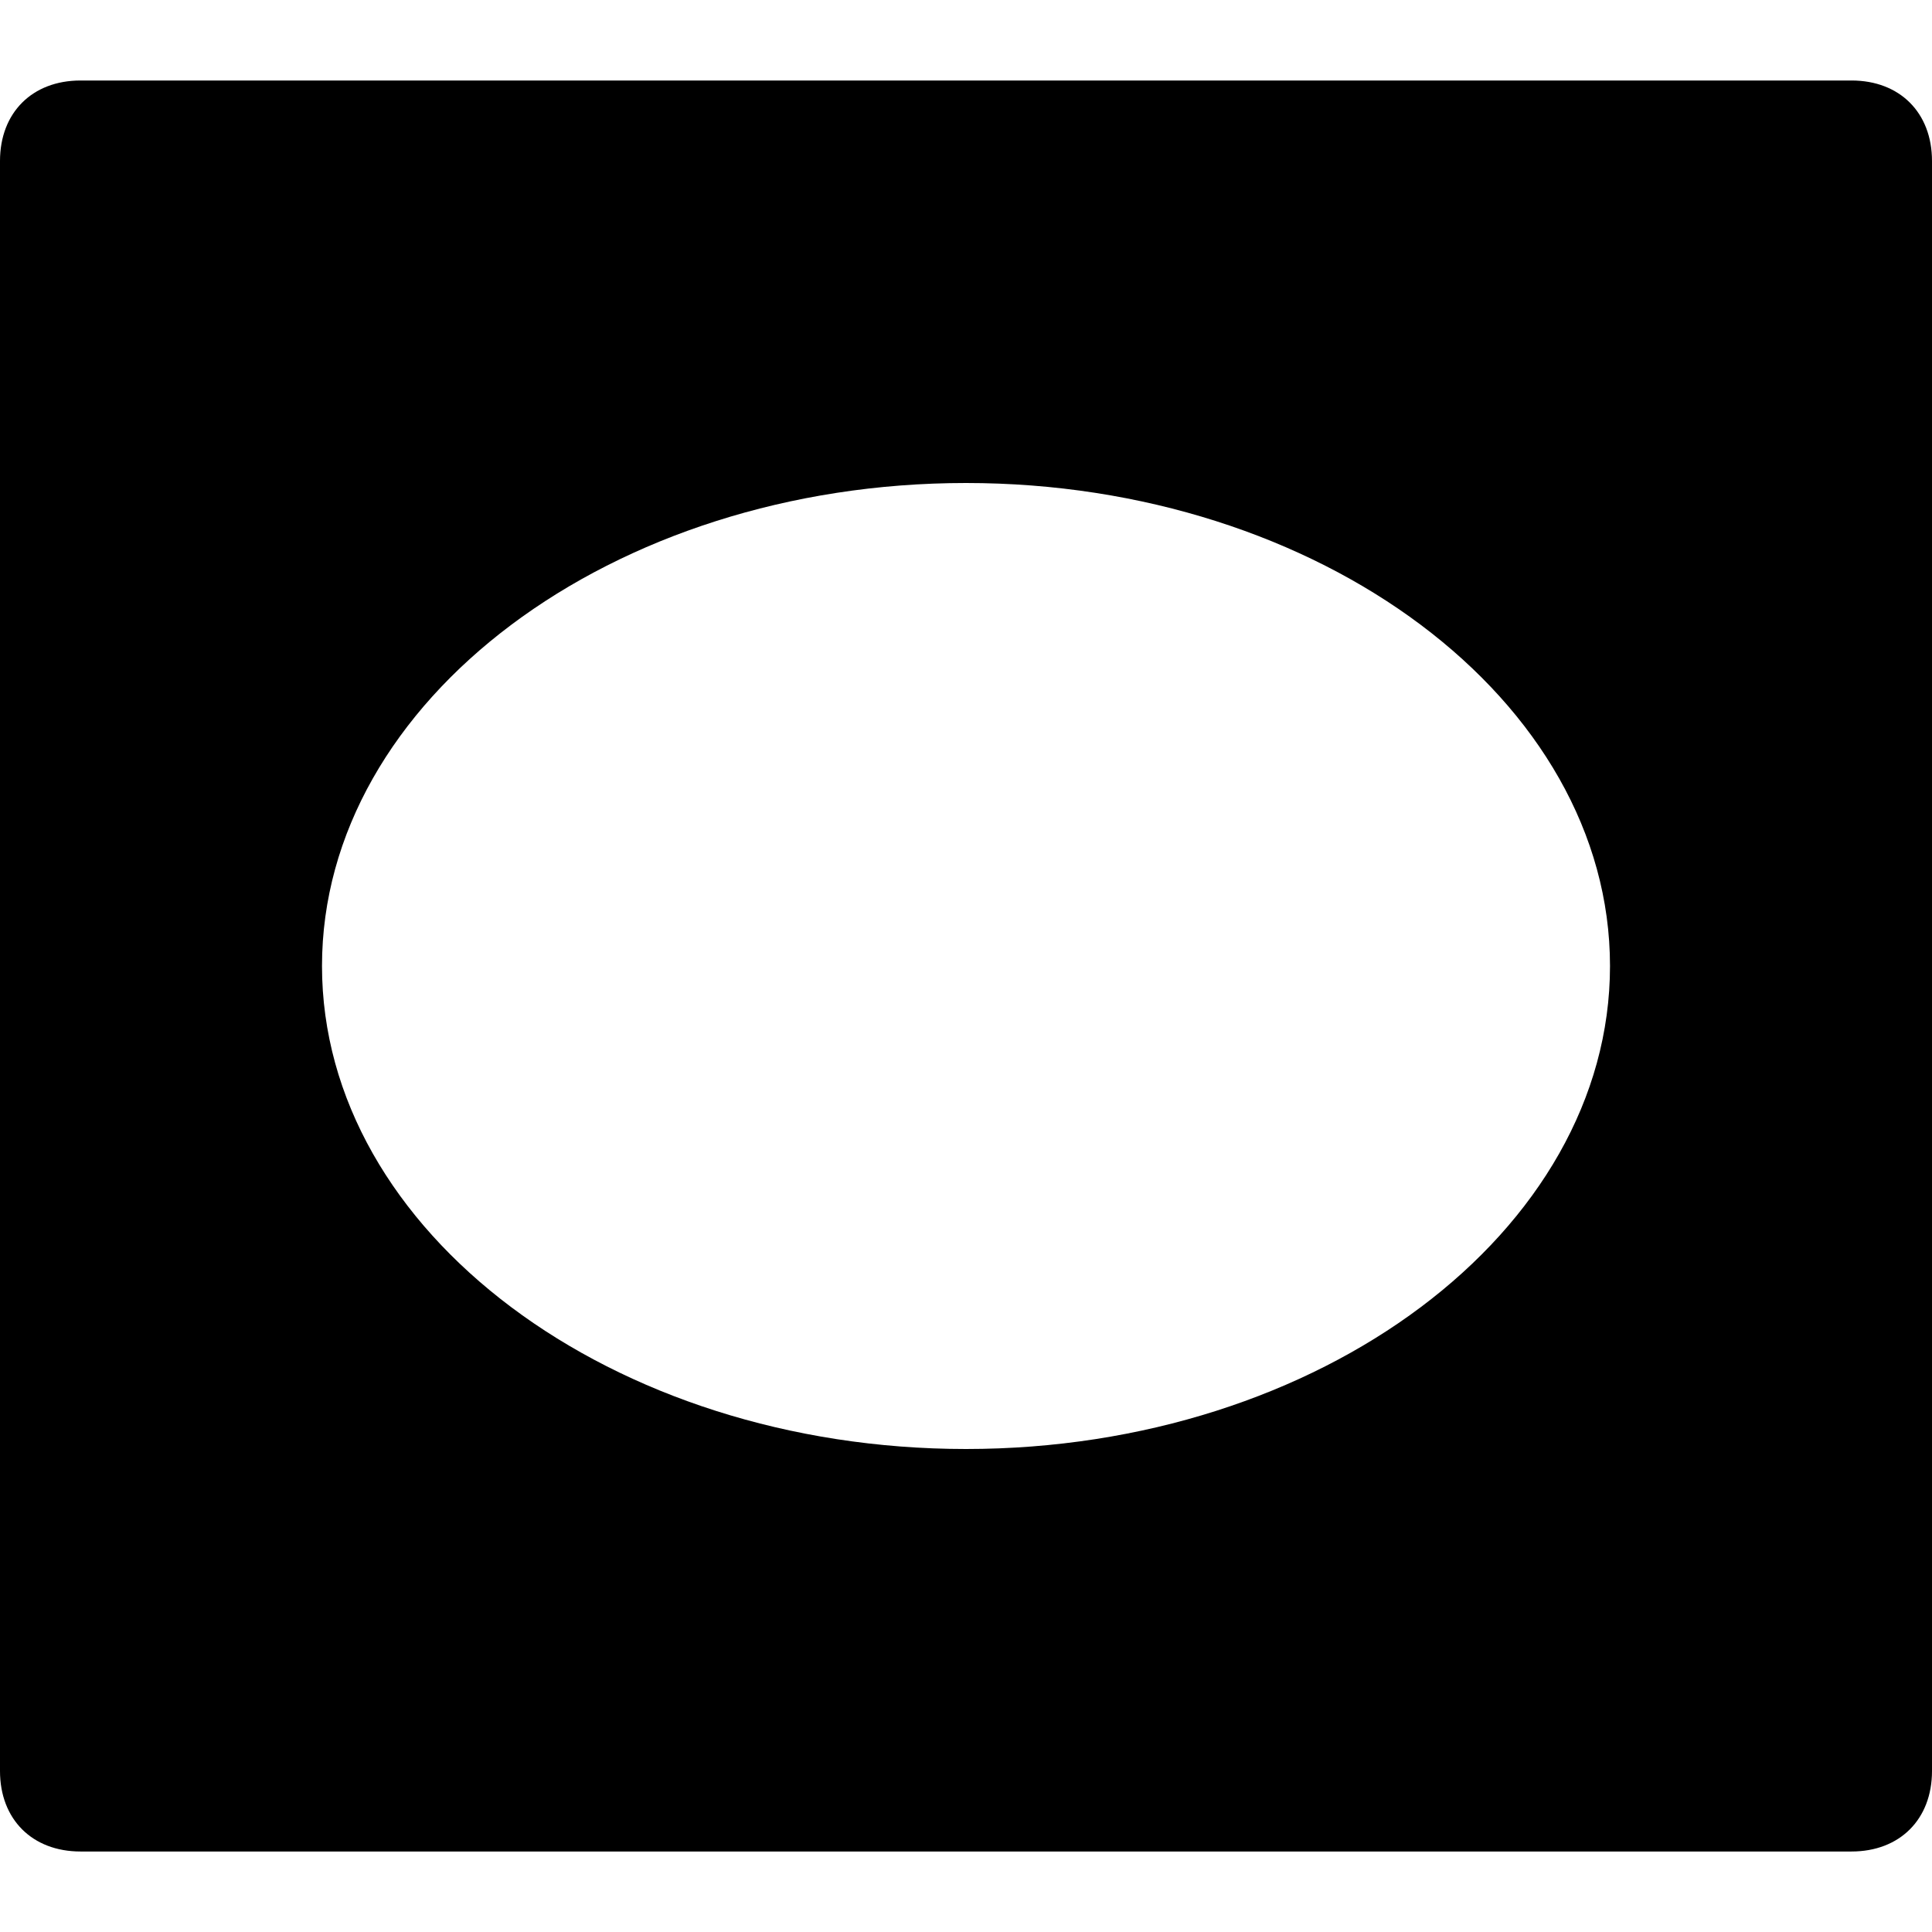 <svg id="nc_icon" xmlns="http://www.w3.org/2000/svg" xml:space="preserve" viewBox="0 0 24 24"><path fill="currentColor" d="M23 1H1c-.6 0-1 .4-1 1v20c0 .6.4 1 1 1h22c.6 0 1-.4 1-1V2c0-.6-.4-1-1-1zM12 18c-4.4 0-8-2.7-8-6s3.6-6 8-6 8 2.7 8 6-3.6 6-8 6z" class="nc-icon-wrapper"/></svg>
